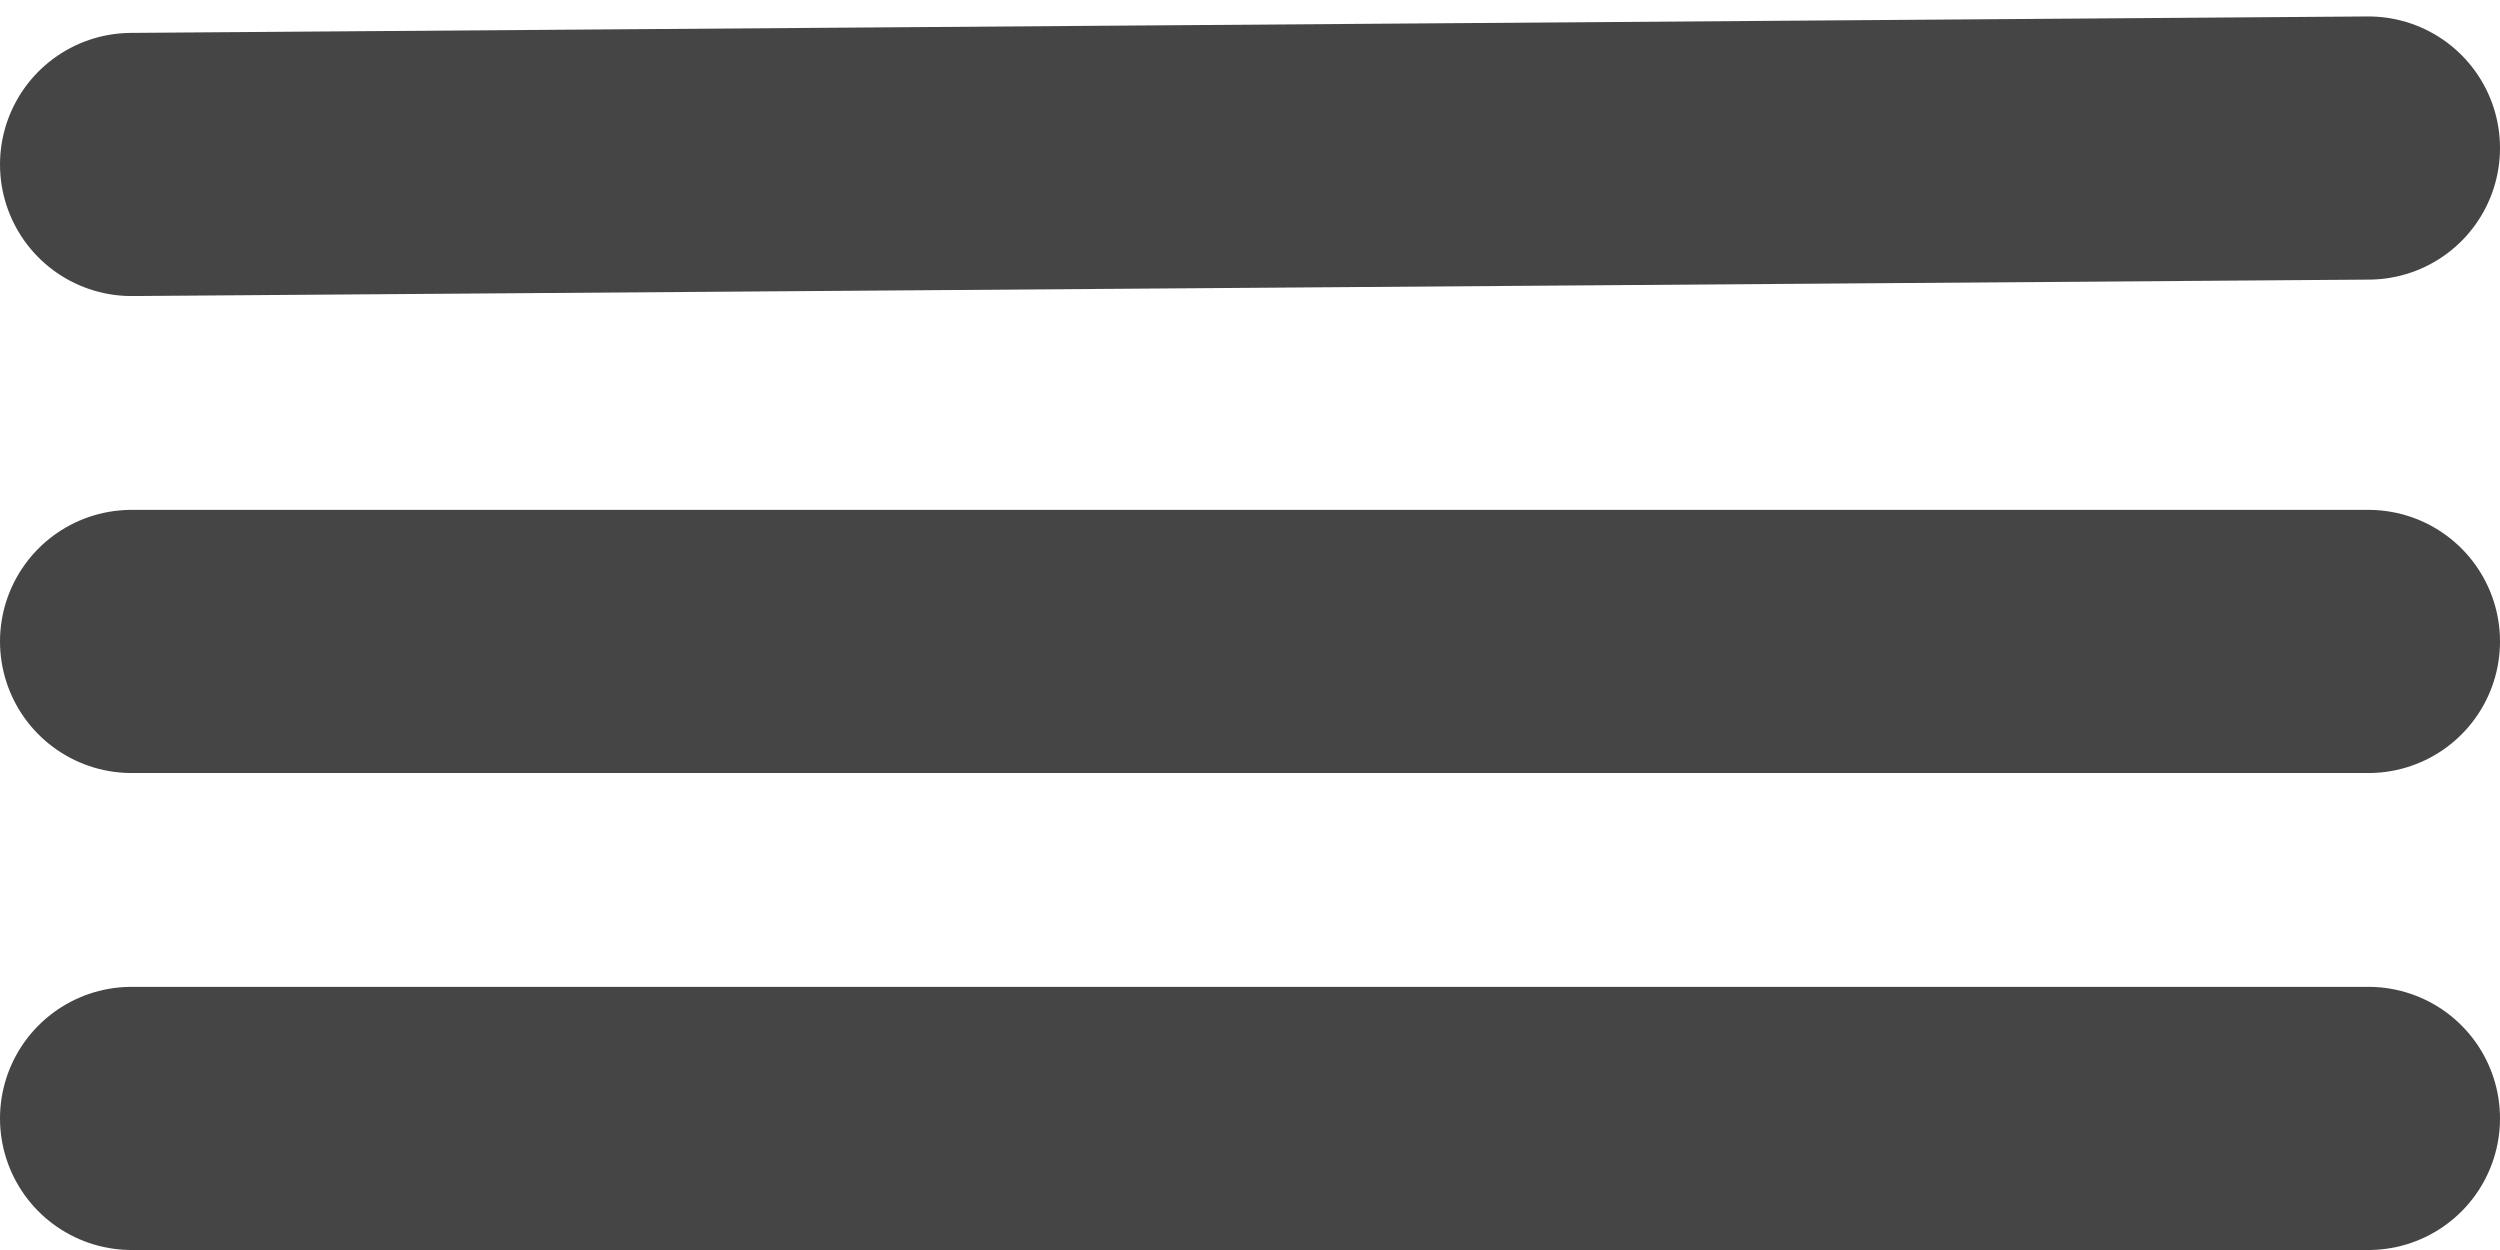 
<svg width="76px" height="38px" viewBox="0 0 76 38" version="1.1" xmlns="http://www.w3.org/2000/svg" xmlns:xlink="http://www.w3.org/1999/xlink">
    <g id="Page-1" stroke="none" stroke-width="1" fill="none" fill-rule="evenodd" stroke-linecap="round">
        <g id="Group" transform="translate(4, 4)" fill-rule="nonzero" stroke="#454545" stroke-width="8">
            <path d="M0,30 L68,30" id="Path"></path>
            <path d="M0,15.5 L68,15.5" id="Path"></path>
            <path d="M7.10542736e-15,1 L68,0.5" id="Path"></path>
        </g>
    </g>
</svg>